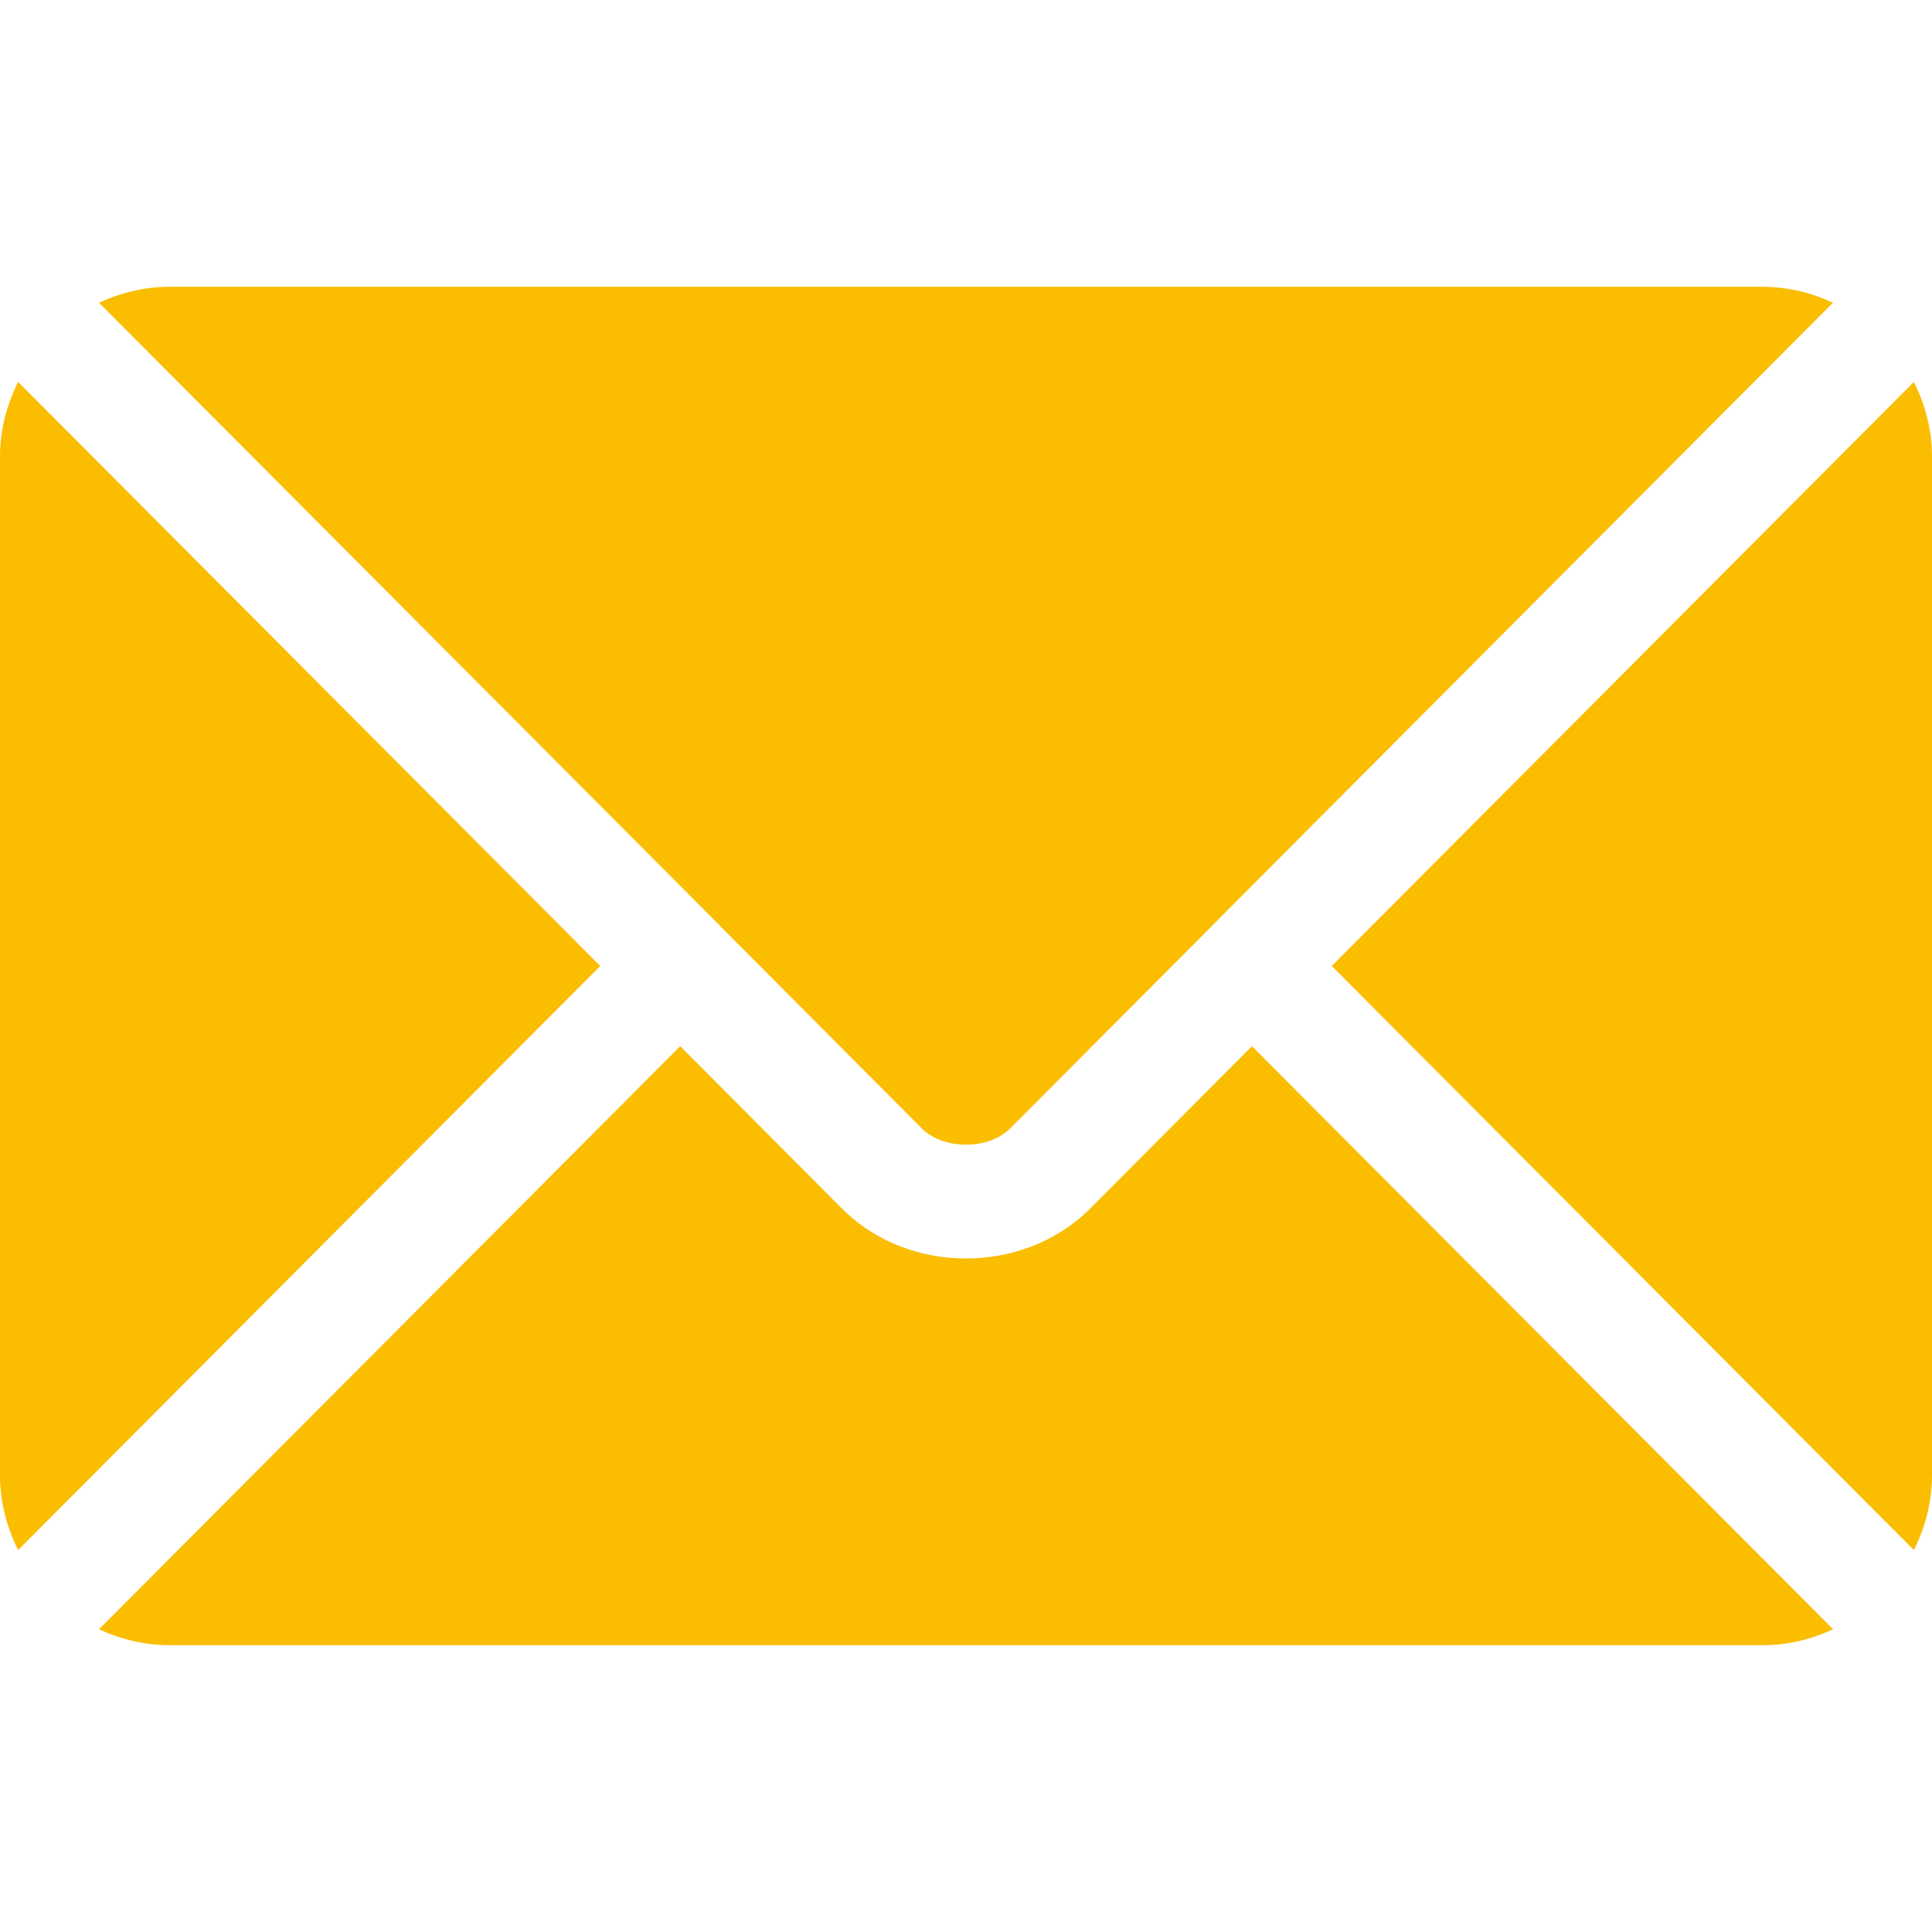 <svg width="16" height="16" viewBox="0 0 16 16" fill="none" xmlns="http://www.w3.org/2000/svg">
<path d="M10.368 8.664L9.028 10.009C8.485 10.554 7.529 10.566 6.973 10.009L5.633 8.664L0.82 13.493C0.999 13.576 1.197 13.625 1.407 13.625H14.595C14.805 13.625 15.002 13.576 15.181 13.493L10.368 8.664Z" fill="#FABD00"/>
<path d="M14.594 2.375H1.406C1.196 2.375 0.999 2.424 0.82 2.507L5.963 7.667C5.963 7.668 5.963 7.668 5.964 7.668C5.964 7.668 5.964 7.669 5.964 7.669L7.636 9.347C7.814 9.524 8.186 9.524 8.364 9.347L10.036 7.669C10.036 7.669 10.036 7.668 10.036 7.668C10.036 7.668 10.037 7.668 10.037 7.667L15.18 2.507C15.001 2.424 14.804 2.375 14.594 2.375ZM0.15 3.163C0.057 3.35 0 3.558 0 3.781V12.219C0 12.442 0.057 12.65 0.15 12.837L4.971 8L0.15 3.163ZM15.85 3.163L11.029 8L15.85 12.837C15.943 12.65 16 12.442 16 12.219V3.781C16 3.558 15.943 3.35 15.85 3.163Z" fill="#FABD00"/>
</svg>
